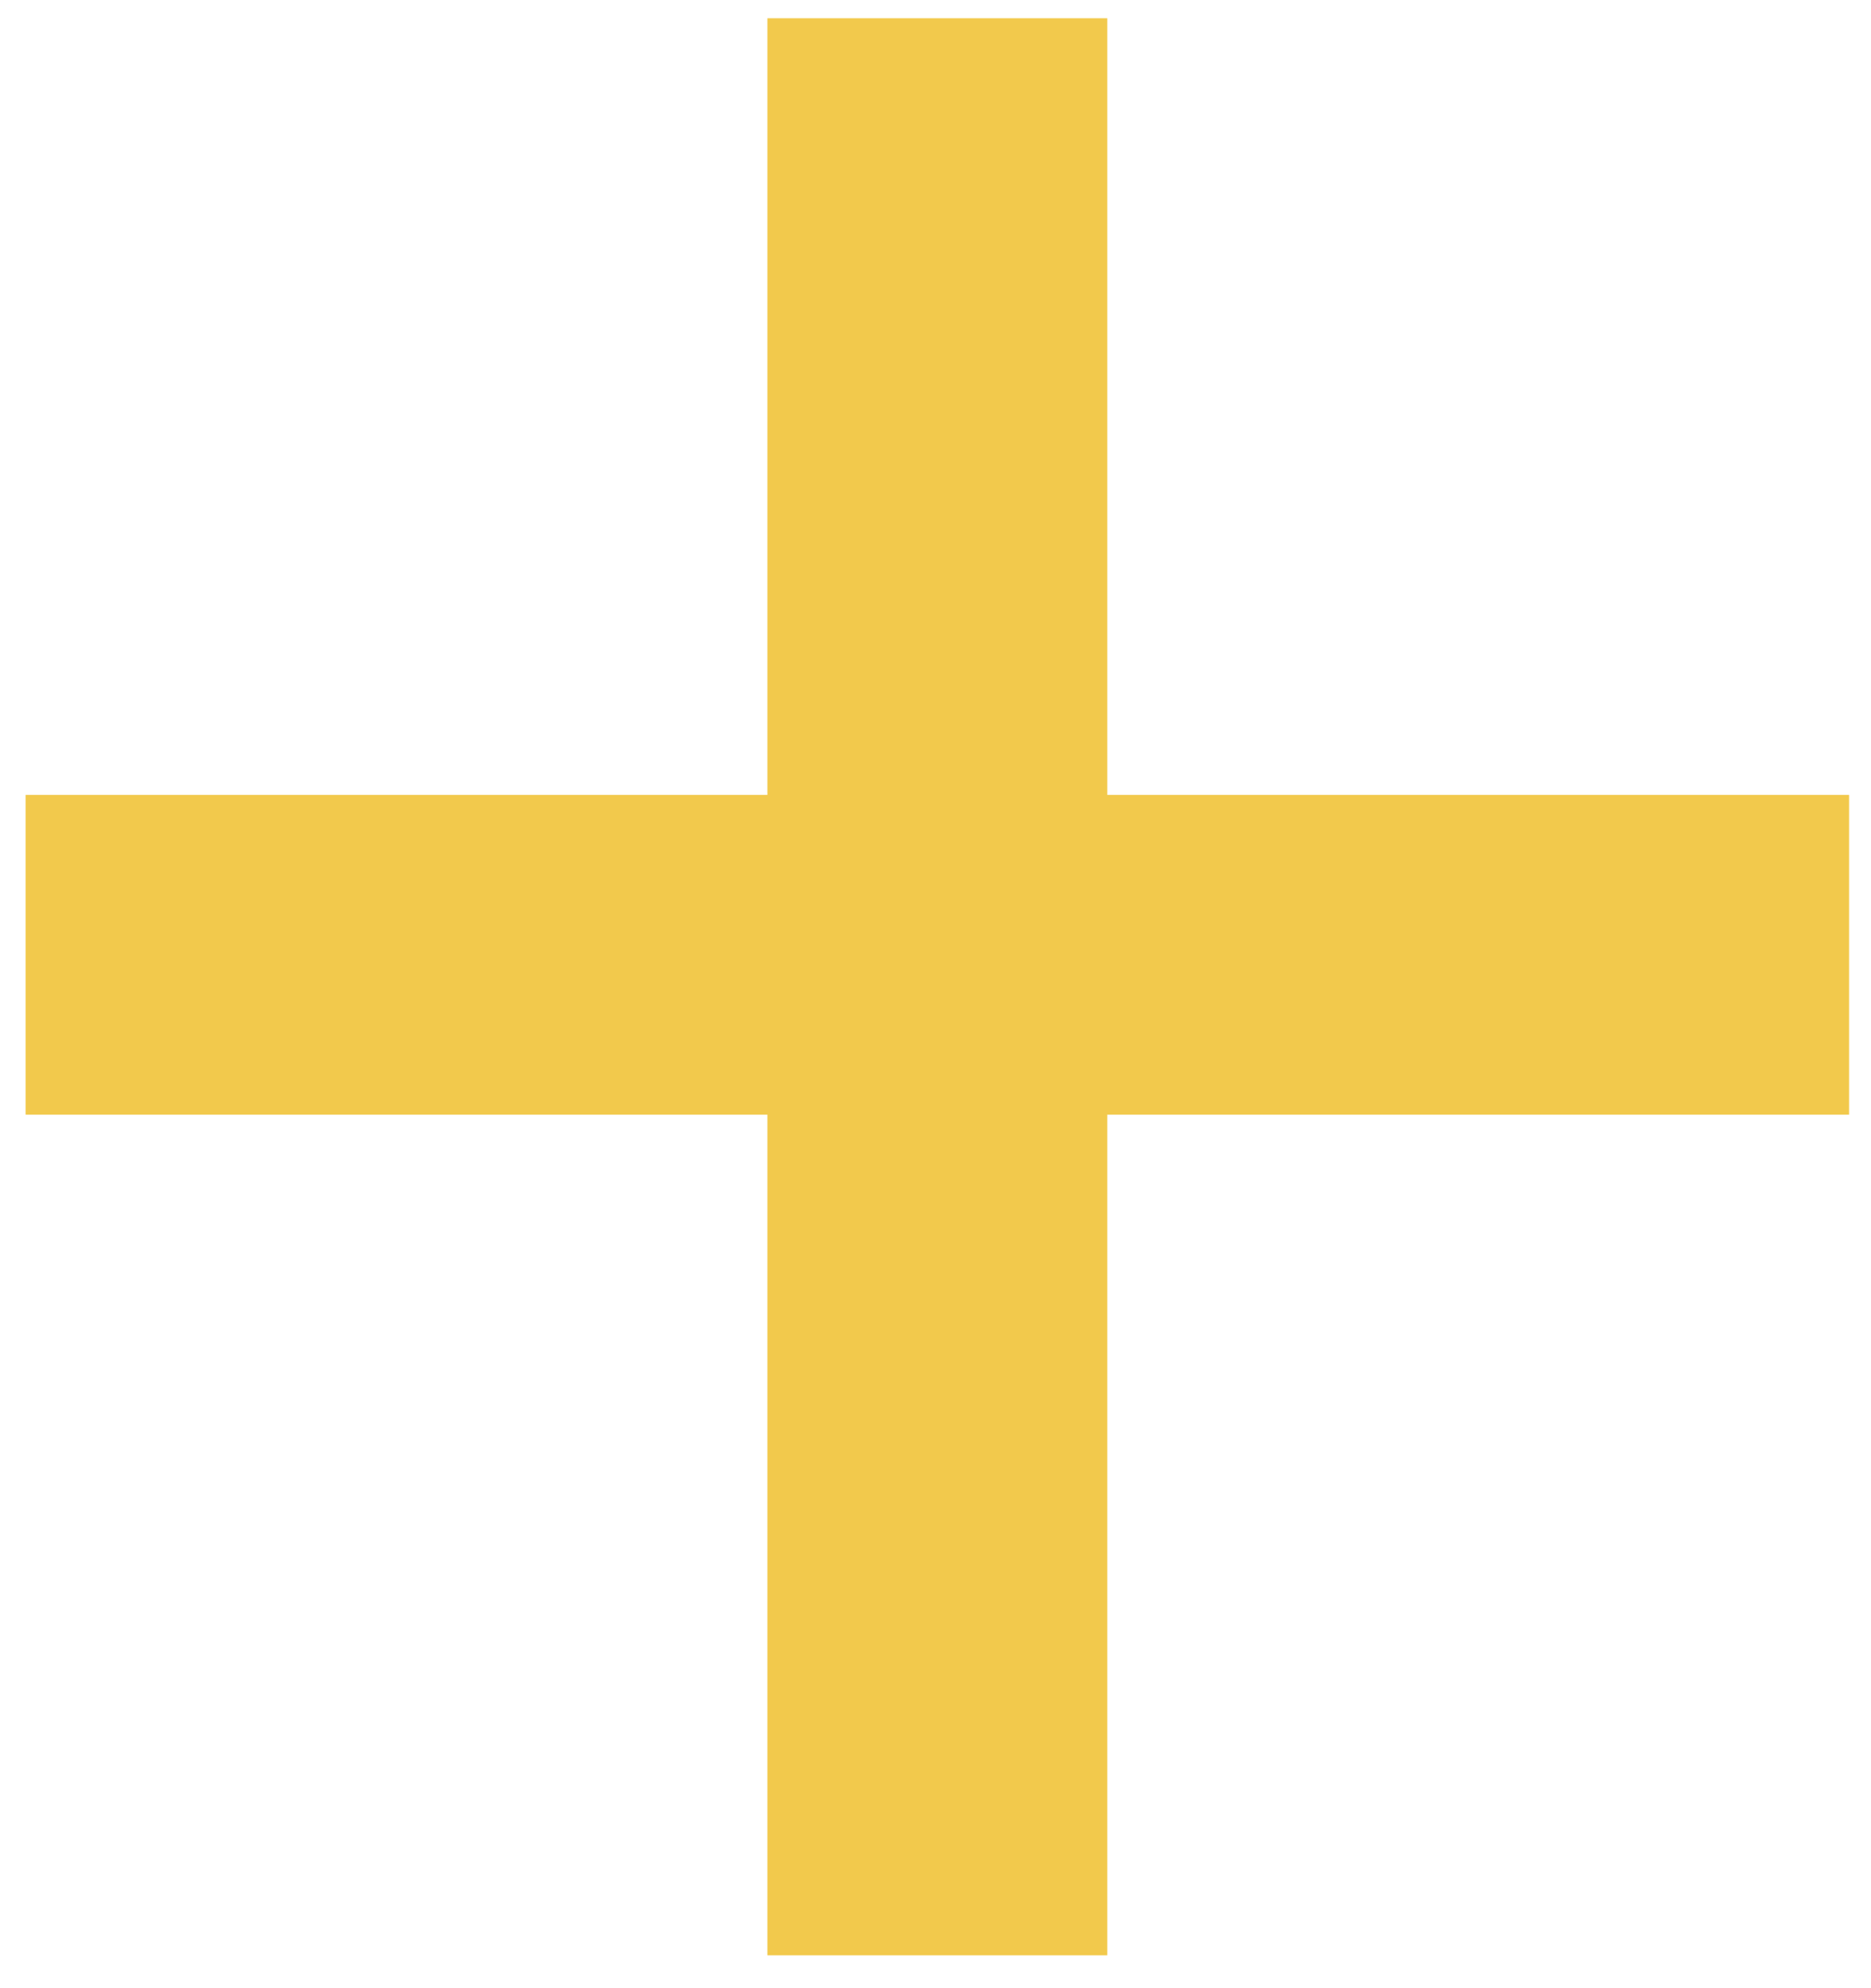 <svg width="32" height="34" viewBox="0 0 32 34" fill="none" xmlns="http://www.w3.org/2000/svg">
<path d="M18.938 13.594H31.625V19.062H18.938V33.438H13.125V19.062H0.438V13.594H13.125V0.312H18.938V13.594Z" fill="#F2C94C"/>
</svg>

